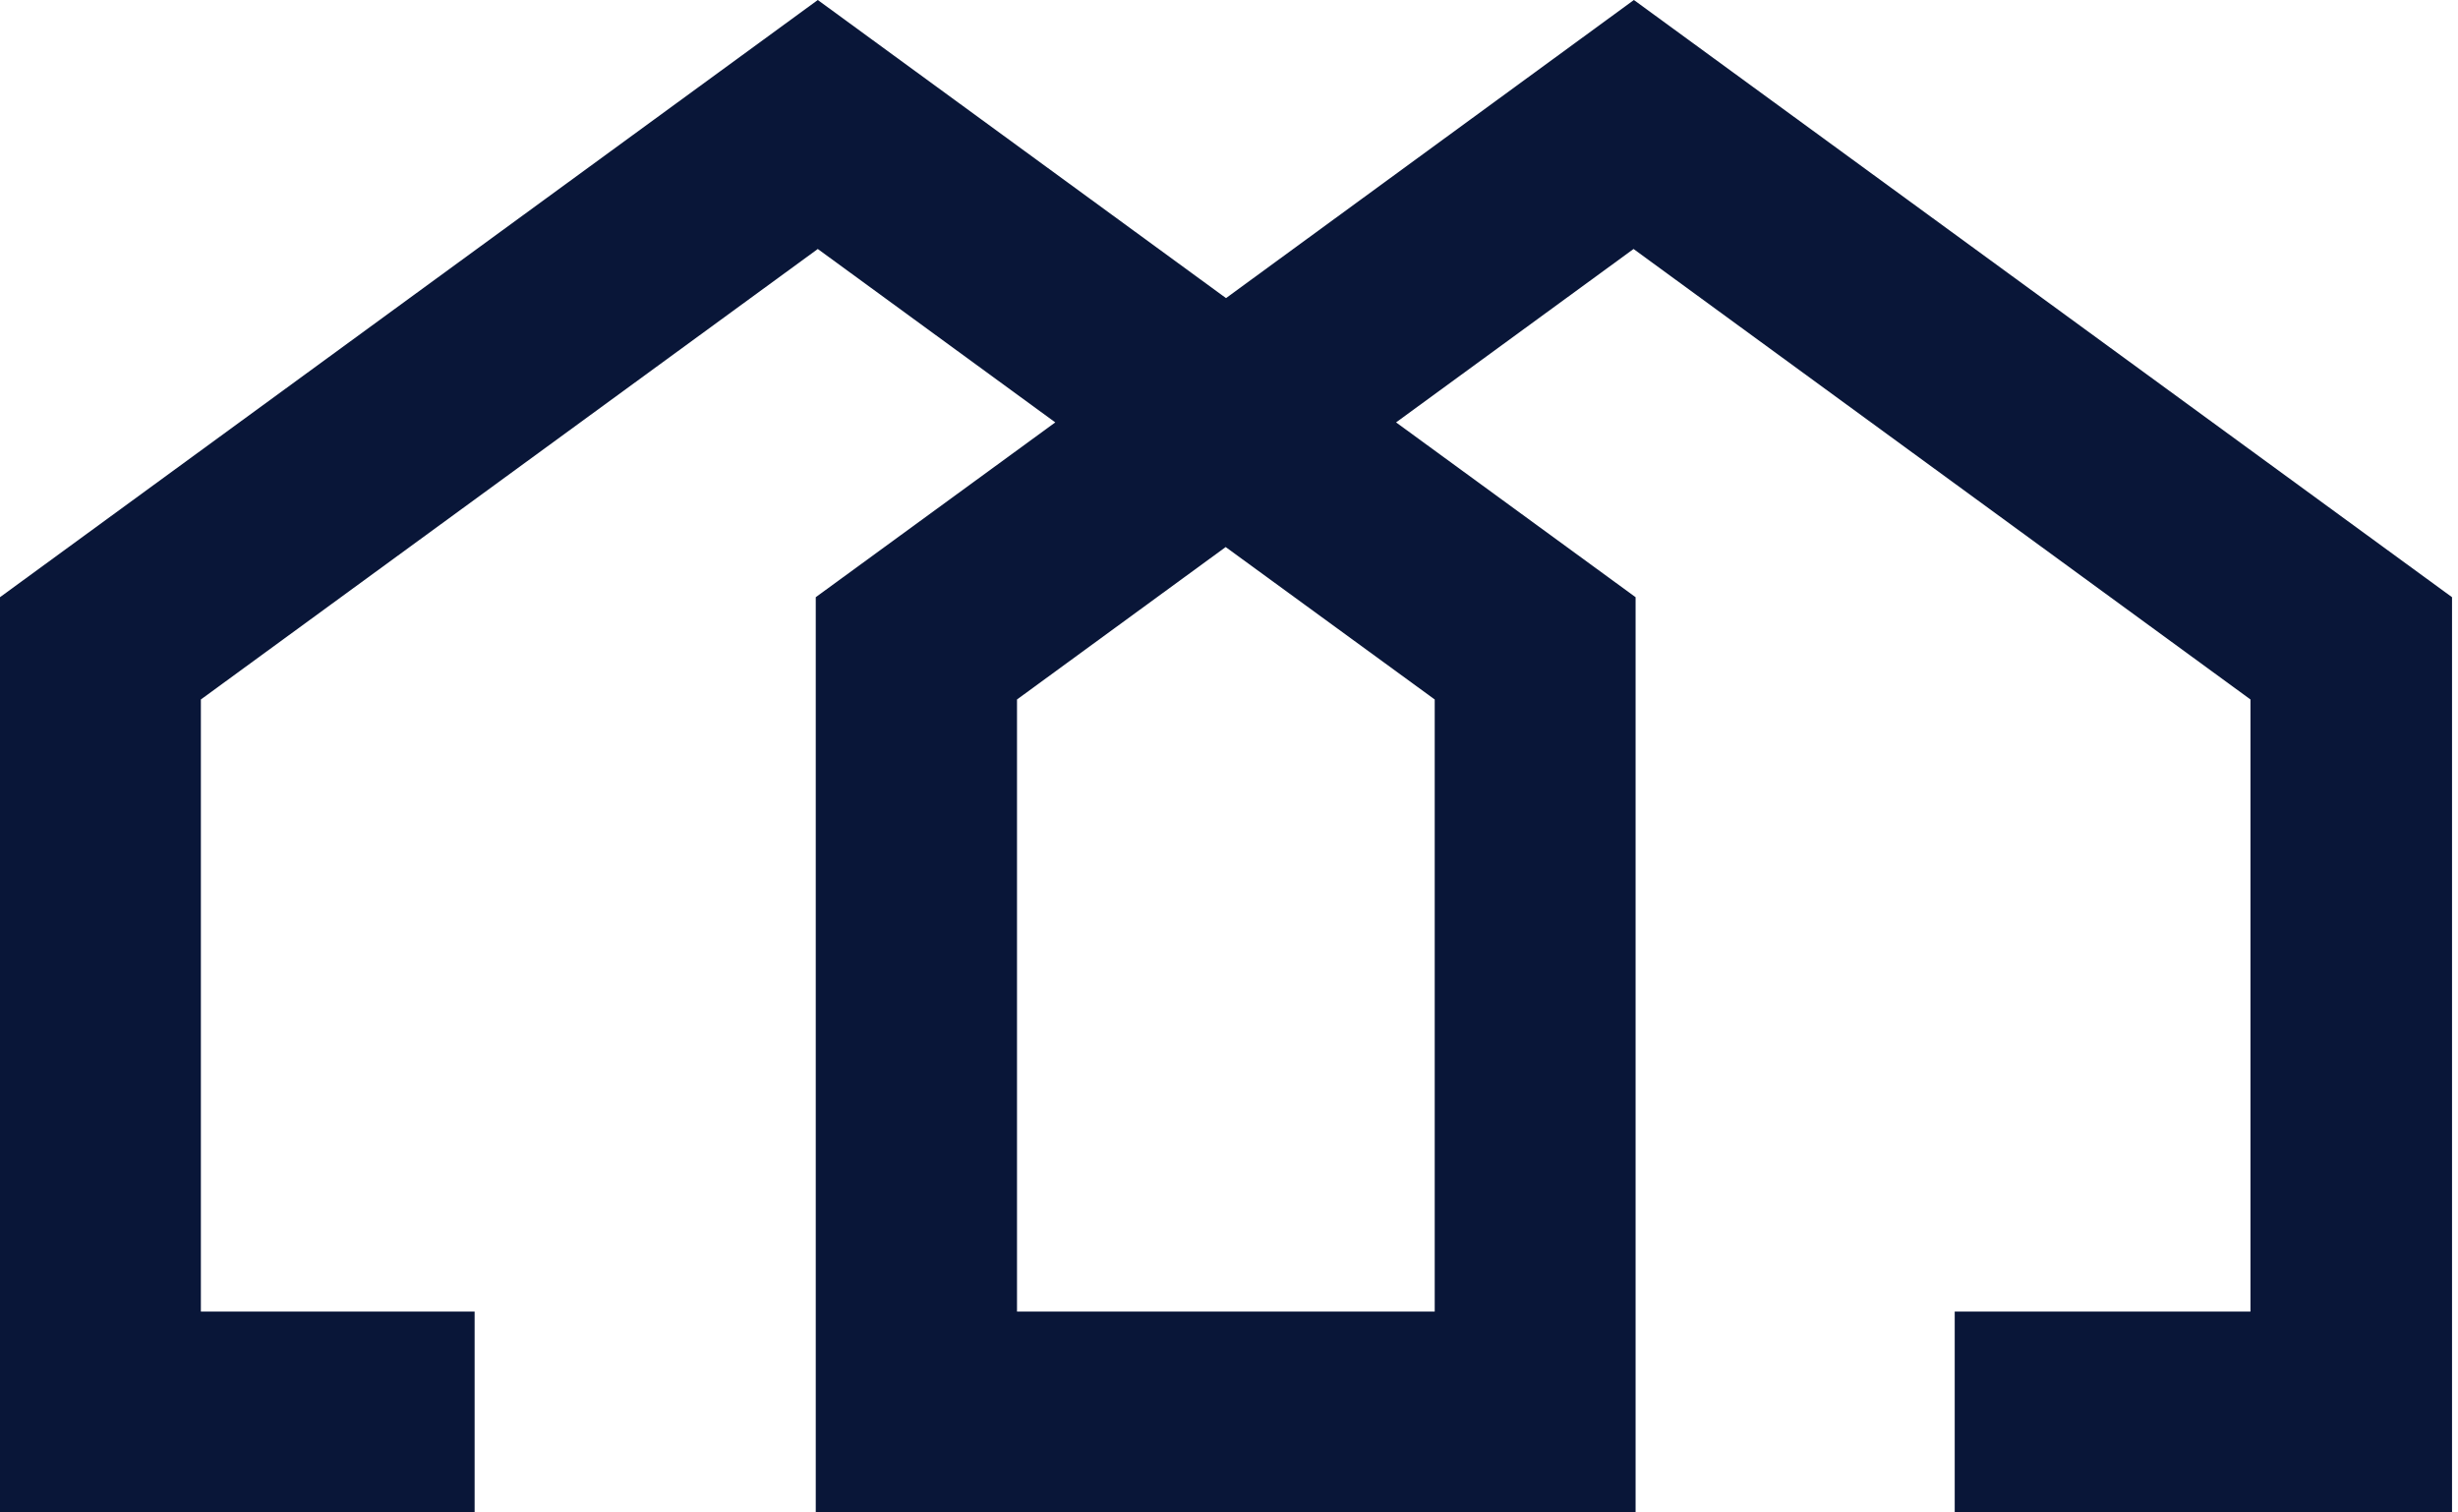 <svg xmlns="http://www.w3.org/2000/svg" width="65" height="40" viewBox="0 0 65 40" fill="none">
  <path d="M43.207 0L32.421 7.884L21.626 0L0 15.794V40H12.551V34.688H5.312V18.499L21.626 6.585L27.906 11.171L21.572 15.794V40H30.101H36.685H43.252V15.794L36.918 11.171L43.198 6.585L59.512 18.499V34.688H51.691V40H64.842V15.794L43.207 0ZM37.94 18.499V34.688H36.694H30.11H26.894V18.499L32.412 14.468L37.94 18.499Z" fill="#091638"/>
</svg>